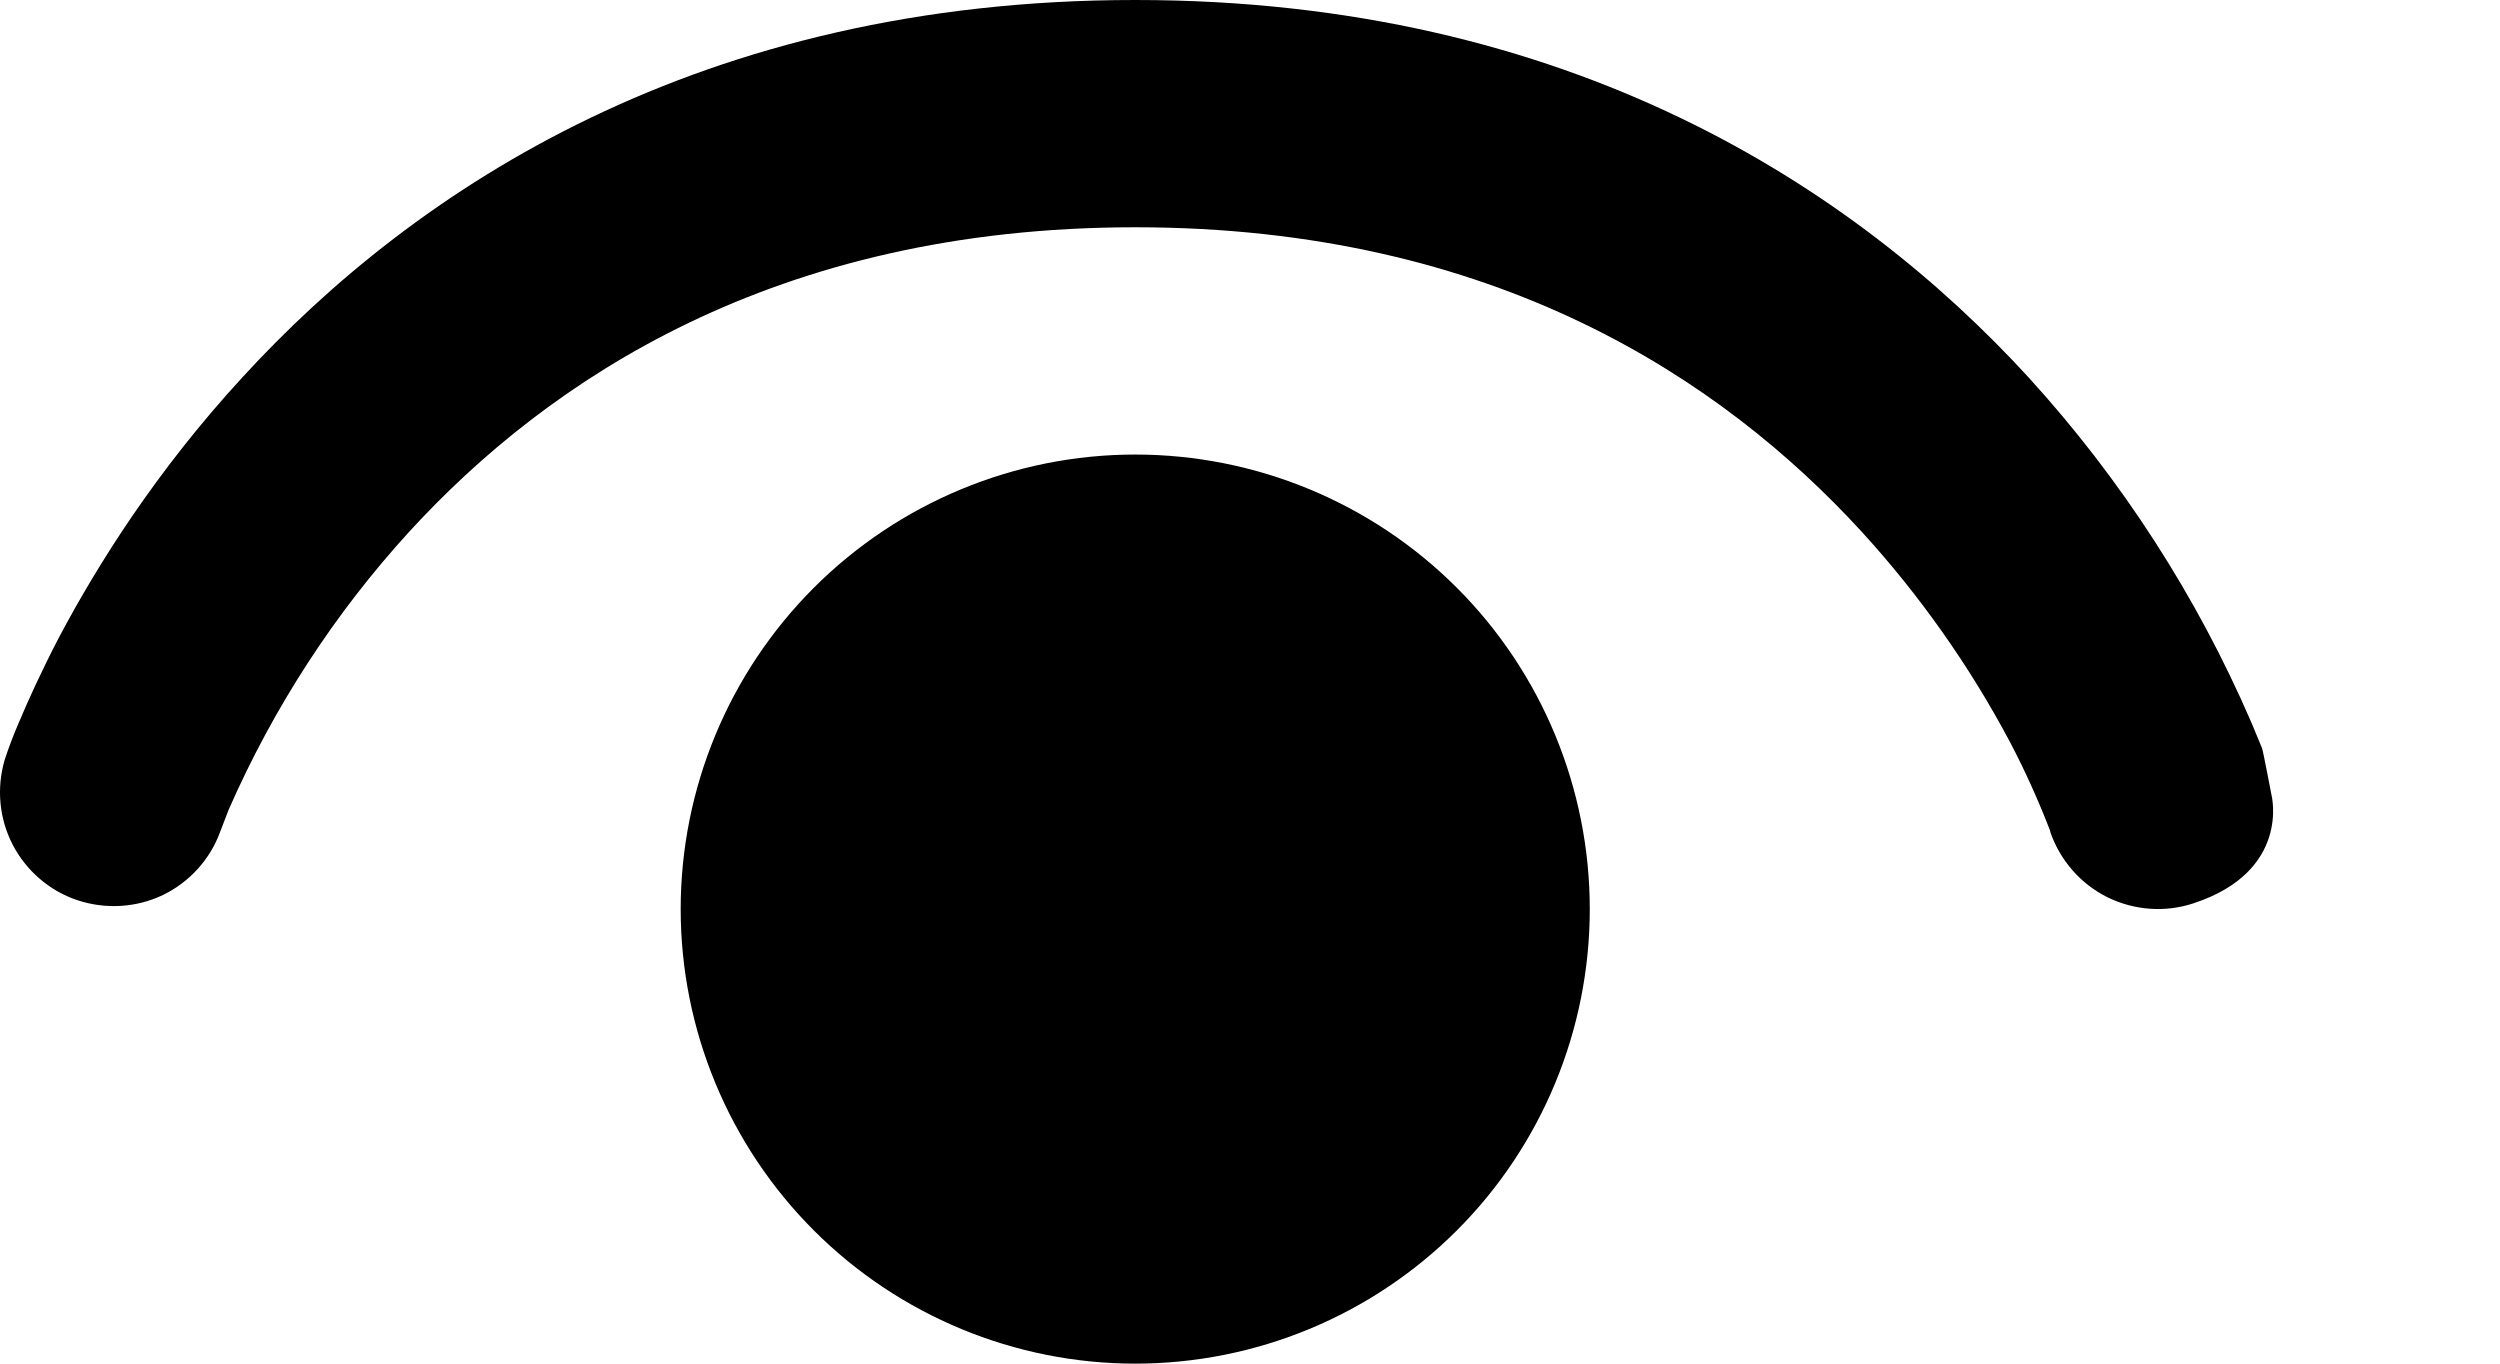 <svg width="11" height="6" viewBox="0 0 11 6" fill="none" xmlns="http://www.w3.org/2000/svg">
<path d="M0.969 3.659C0.925 3.781 0.834 3.881 0.717 3.938C0.6 3.994 0.465 4.002 0.341 3.961C0.218 3.92 0.116 3.832 0.056 3.717C-0.004 3.601 -0.016 3.467 0.021 3.342C0.039 3.287 0.06 3.232 0.083 3.179C0.123 3.084 0.182 2.953 0.263 2.798C0.428 2.488 0.685 2.075 1.065 1.662C1.829 0.827 3.083 0 4.995 0C6.909 0 8.162 0.827 8.927 1.662C9.335 2.11 9.666 2.623 9.906 3.179L9.953 3.292C9.956 3.3 9.966 3.352 9.976 3.402L9.995 3.5C9.995 3.5 10.079 3.833 9.653 3.974C9.528 4.016 9.391 4.006 9.273 3.948C9.154 3.889 9.064 3.785 9.021 3.66V3.657L9.015 3.641C8.965 3.513 8.908 3.387 8.844 3.265C8.666 2.93 8.446 2.618 8.19 2.338C7.58 1.673 6.582 1 4.995 1C3.409 1 2.412 1.673 1.802 2.338C1.471 2.7 1.203 3.114 1.006 3.563C0.996 3.589 0.986 3.615 0.976 3.641L0.969 3.659ZM2.995 4C2.995 3.47 3.206 2.961 3.581 2.586C3.956 2.211 4.465 2 4.995 2C5.526 2 6.035 2.211 6.41 2.586C6.785 2.961 6.995 3.47 6.995 4C6.995 4.53 6.785 5.039 6.41 5.414C6.035 5.789 5.526 6 4.995 6C4.465 6 3.956 5.789 3.581 5.414C3.206 5.039 2.995 4.53 2.995 4Z" fill="black"/>
</svg>
